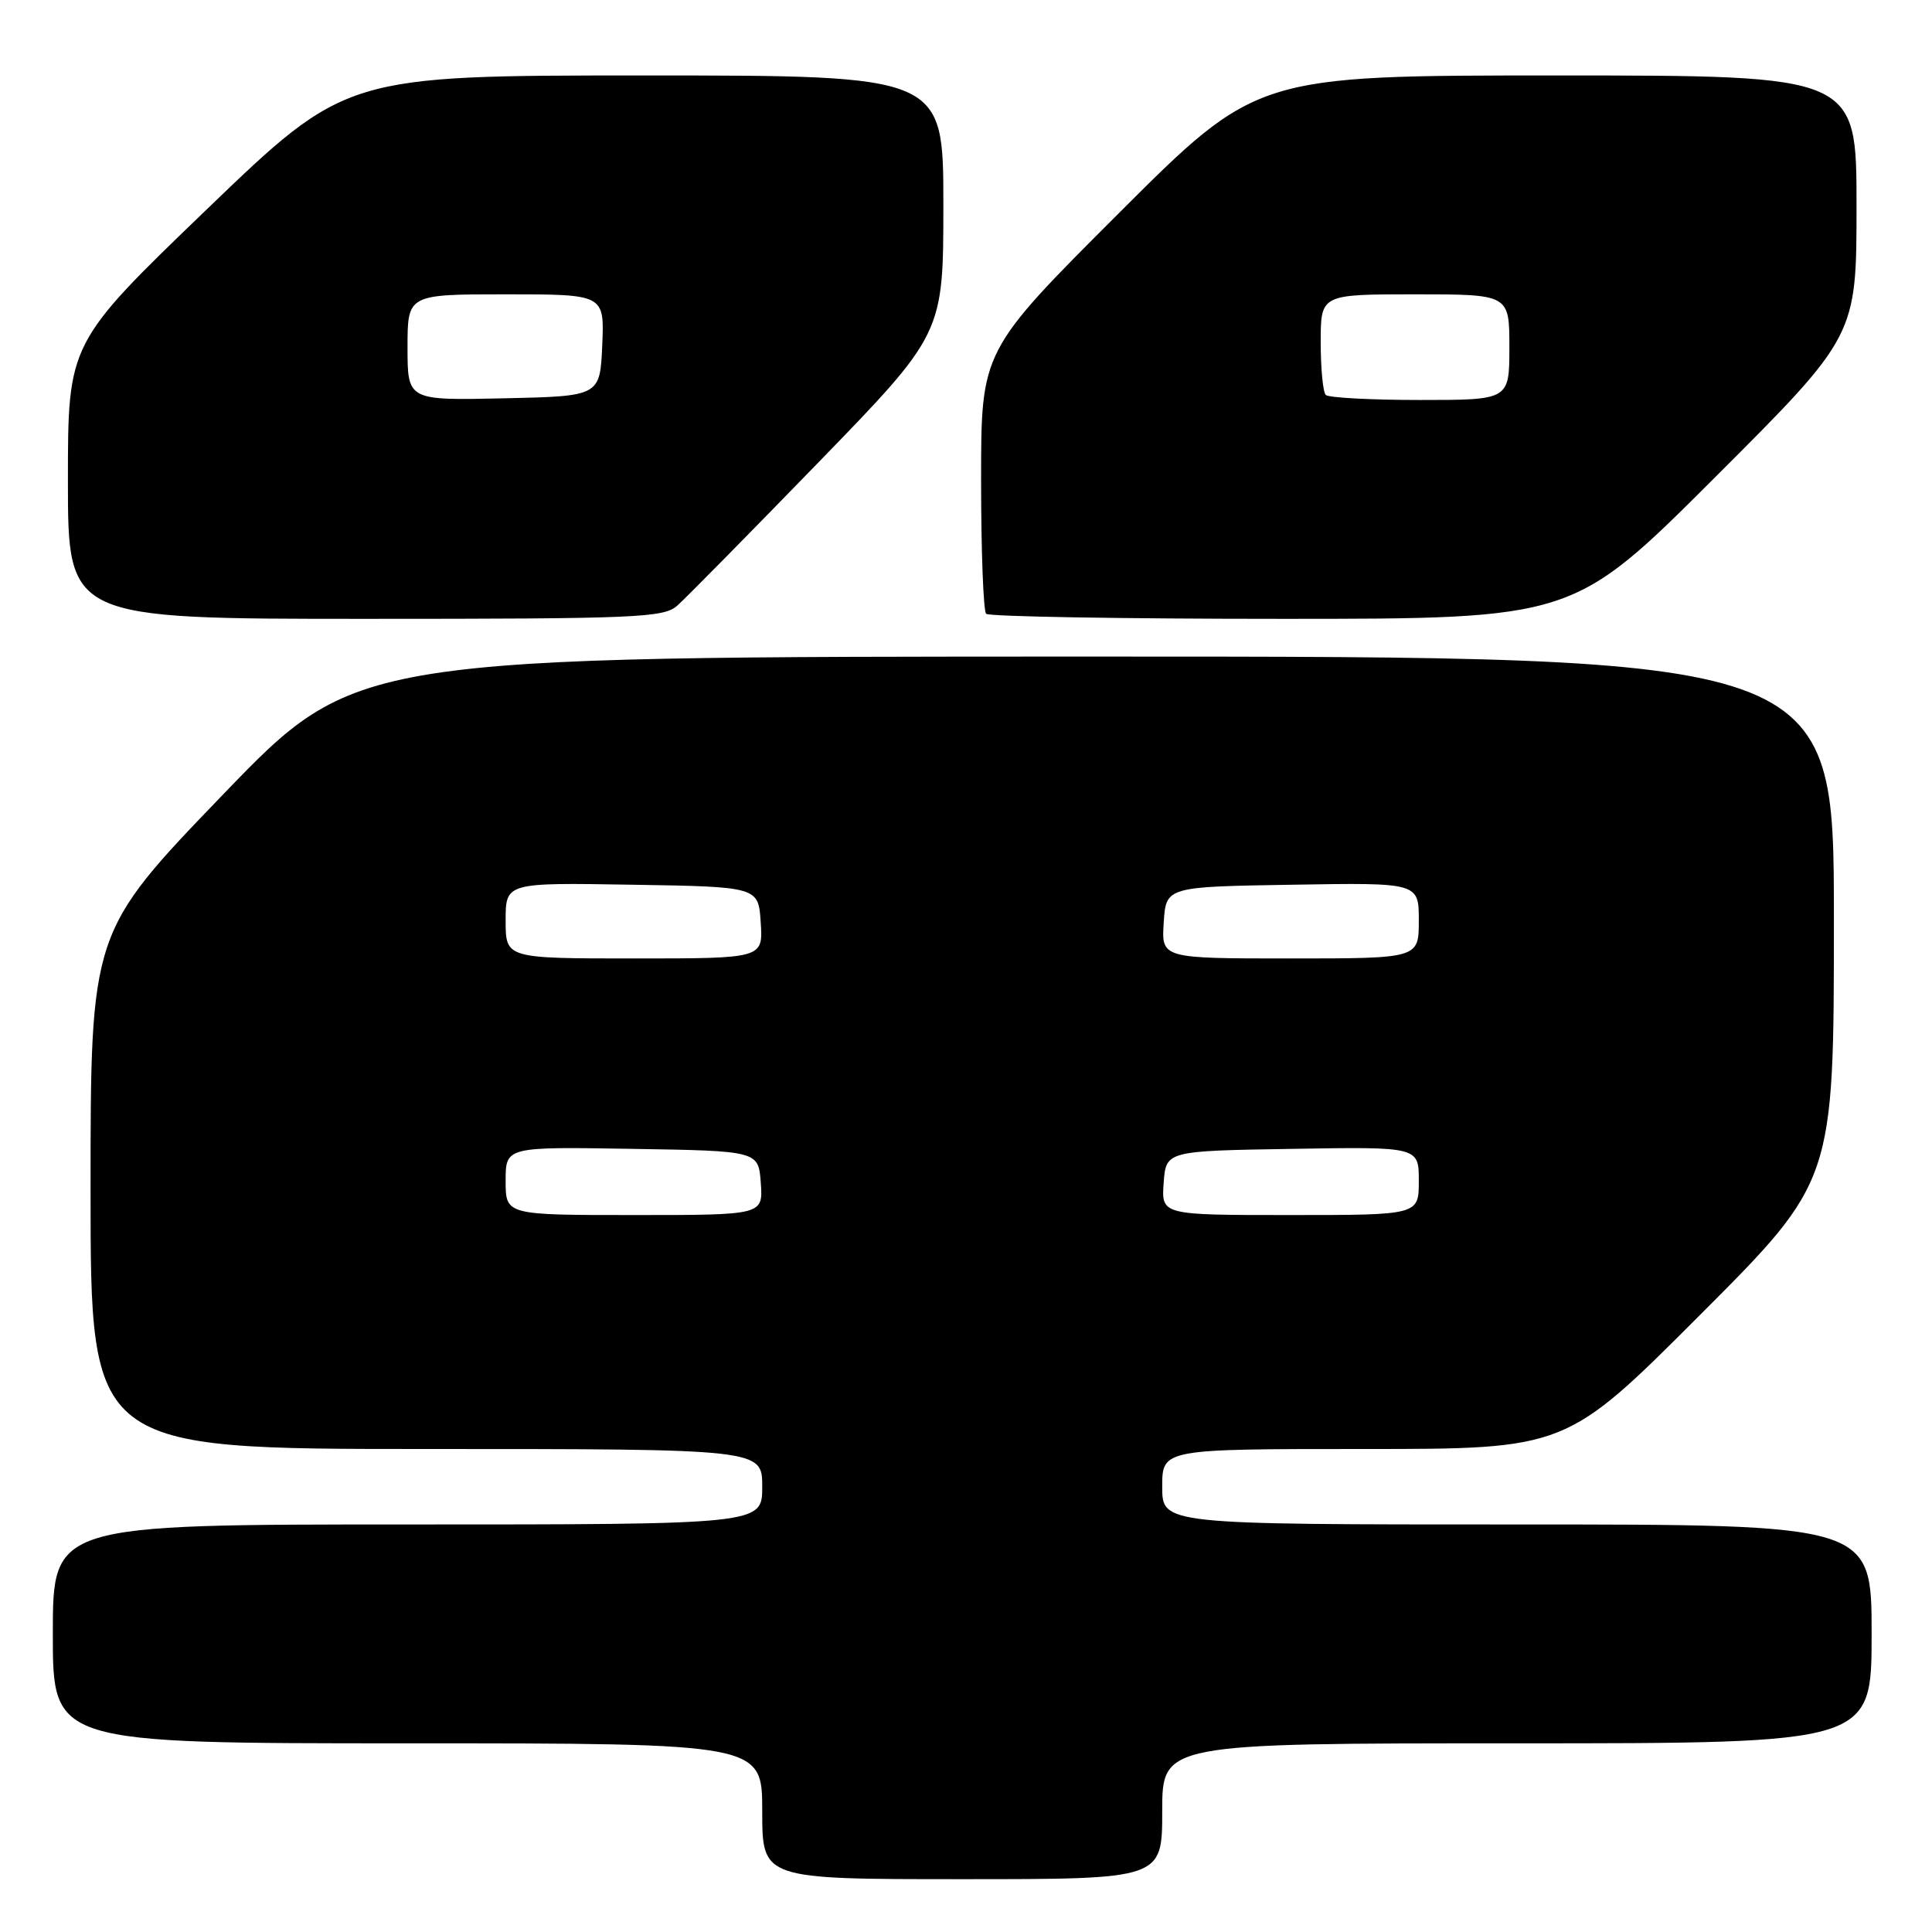 <?xml version="1.0" encoding="UTF-8" standalone="no"?>
<!DOCTYPE svg PUBLIC "-//W3C//DTD SVG 1.1//EN" "http://www.w3.org/Graphics/SVG/1.1/DTD/svg11.dtd" >
<svg xmlns="http://www.w3.org/2000/svg" xmlns:xlink="http://www.w3.org/1999/xlink" version="1.1" viewBox="0 0 256 256">
 <g >
 <path fill="currentColor"
d=" M 154.00 240.00 C 154.00 231.00 154.00 231.00 201.00 231.00 C 248.00 231.00 248.00 231.00 248.00 216.50 C 248.00 202.00 248.00 202.00 201.00 202.00 C 154.00 202.00 154.00 202.00 154.00 197.00 C 154.00 192.00 154.00 192.00 180.76 192.00 C 207.52 192.00 207.52 192.00 225.26 174.24 C 243.00 156.48 243.00 156.48 243.00 121.74 C 243.00 87.00 243.00 87.00 145.08 87.00 C 47.17 87.00 47.17 87.00 29.58 105.25 C 12.00 123.50 12.00 123.50 12.00 157.75 C 12.00 192.00 12.00 192.00 56.50 192.00 C 101.00 192.00 101.00 192.00 101.00 197.00 C 101.00 202.00 101.00 202.00 54.00 202.00 C 7.00 202.00 7.00 202.00 7.00 216.50 C 7.00 231.00 7.00 231.00 54.00 231.00 C 101.00 231.00 101.00 231.00 101.00 240.00 C 101.00 249.00 101.00 249.00 127.50 249.00 C 154.00 249.00 154.00 249.00 154.00 240.00 Z  M 89.74 80.25 C 90.83 79.29 99.20 70.79 108.36 61.36 C 125.00 44.22 125.00 44.22 125.00 27.11 C 125.00 10.00 125.00 10.00 85.42 10.00 C 45.84 10.00 45.84 10.00 27.42 27.72 C 9.00 45.45 9.00 45.45 9.00 63.72 C 9.00 82.00 9.00 82.00 48.39 82.00 C 84.49 82.00 87.94 81.85 89.74 80.25 Z  M 227.24 63.26 C 246.00 44.52 246.00 44.52 246.00 27.26 C 246.00 10.00 246.00 10.00 206.26 10.00 C 166.52 10.00 166.52 10.00 148.26 28.24 C 130.00 46.48 130.00 46.48 130.00 63.57 C 130.00 72.97 130.30 80.97 130.67 81.33 C 131.03 81.70 148.69 82.00 169.91 82.00 C 208.48 82.00 208.48 82.00 227.24 63.26 Z  M 67.00 156.48 C 67.00 151.95 67.00 151.95 83.75 152.23 C 100.50 152.50 100.50 152.50 100.81 156.75 C 101.11 161.00 101.11 161.00 84.06 161.00 C 67.00 161.00 67.00 161.00 67.00 156.48 Z  M 154.19 156.75 C 154.50 152.50 154.50 152.50 171.25 152.23 C 188.00 151.95 188.00 151.95 188.00 156.48 C 188.00 161.00 188.00 161.00 170.94 161.00 C 153.89 161.00 153.89 161.00 154.19 156.75 Z  M 67.00 121.98 C 67.00 116.95 67.00 116.95 83.75 117.23 C 100.50 117.50 100.50 117.50 100.80 122.25 C 101.11 127.00 101.11 127.00 84.05 127.00 C 67.00 127.00 67.00 127.00 67.00 121.98 Z  M 154.20 122.25 C 154.50 117.50 154.50 117.50 171.25 117.23 C 188.00 116.95 188.00 116.95 188.00 121.98 C 188.00 127.00 188.00 127.00 170.95 127.00 C 153.89 127.00 153.89 127.00 154.20 122.25 Z  M 54.00 46.03 C 54.00 39.00 54.00 39.00 67.05 39.00 C 80.09 39.00 80.09 39.00 79.80 45.75 C 79.50 52.50 79.50 52.50 66.75 52.78 C 54.00 53.06 54.00 53.06 54.00 46.03 Z  M 175.67 52.33 C 175.30 51.97 175.00 48.82 175.00 45.33 C 175.00 39.00 175.00 39.00 187.50 39.00 C 200.00 39.00 200.00 39.00 200.00 46.00 C 200.00 53.00 200.00 53.00 188.17 53.00 C 181.66 53.00 176.03 52.70 175.67 52.33 Z "/>
</g>
</svg>